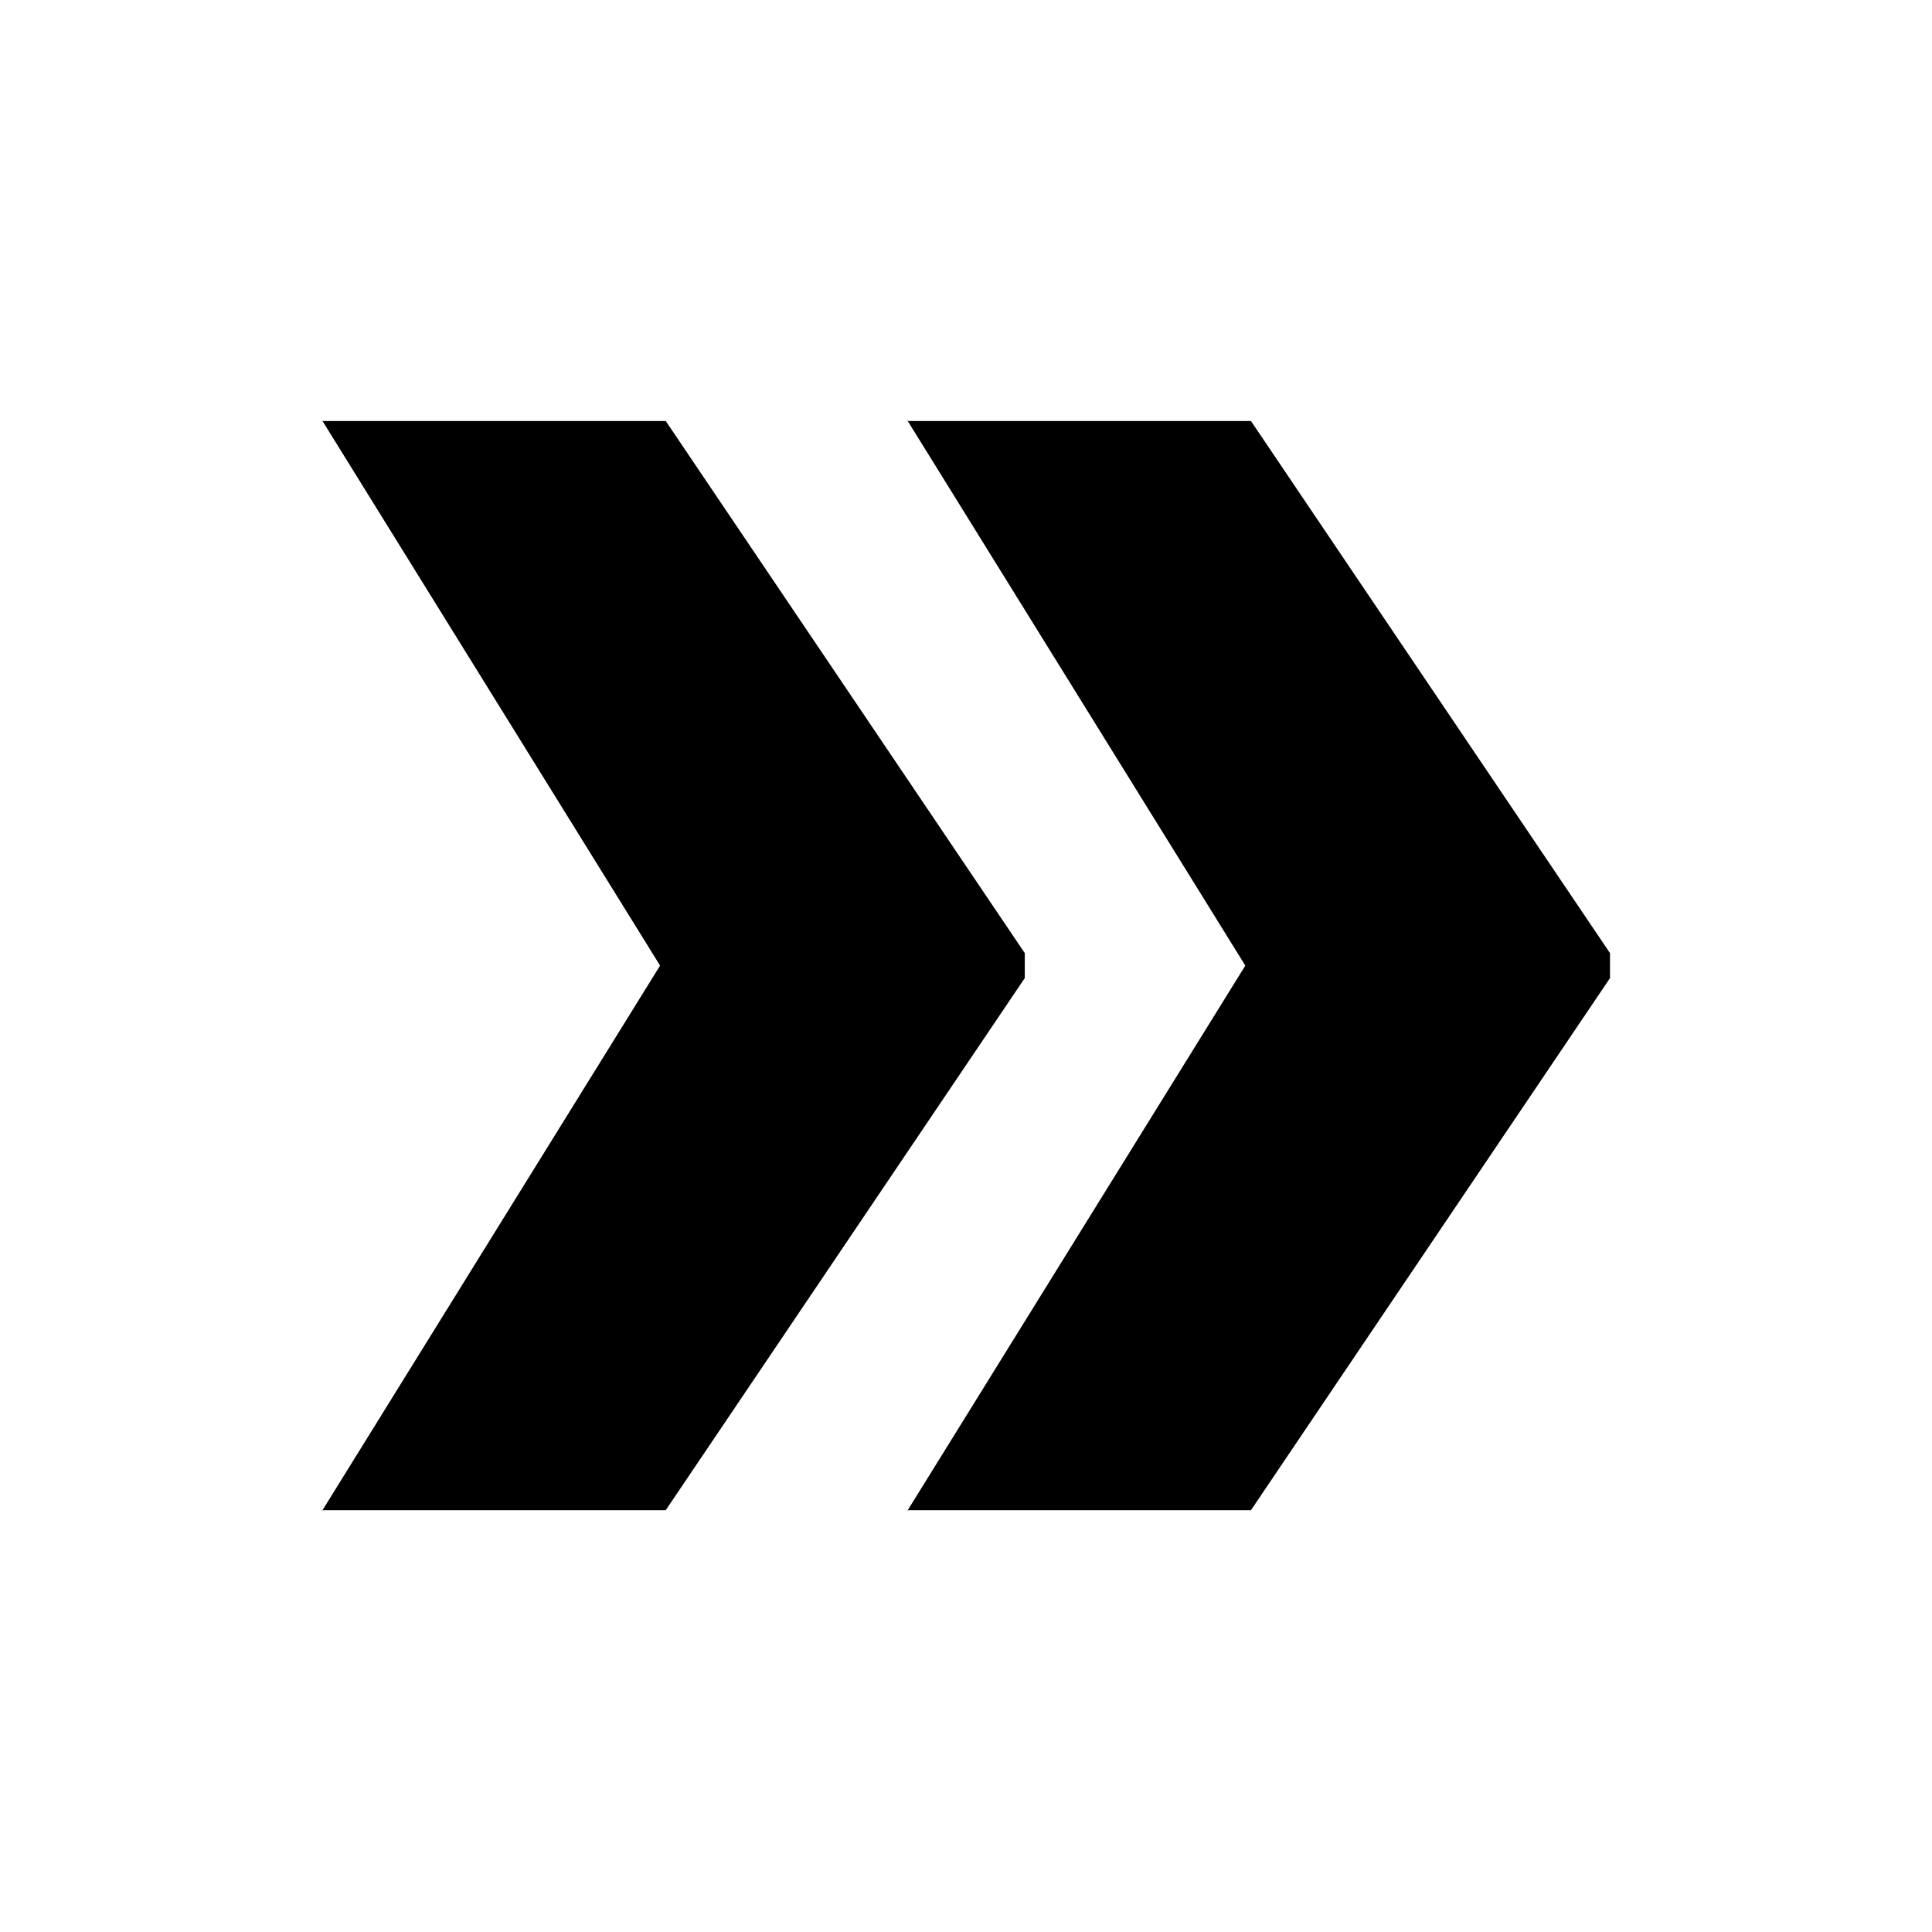 <svg xmlns="http://www.w3.org/2000/svg" viewBox="0 0 24 24">
  <path d="m11.27,5.23h4.27s4.46,6.61,4.46,6.61v.22h-4.49l-4.24-6.84Zm0,13.54l4.24-6.84h4.49v.22l-4.46,6.61h-4.27ZM4,5.23h4.27s4.46,6.61,4.46,6.61v.22h-4.49l-4.24-6.84Zm0,13.54l4.24-6.84h4.49v.22l-4.46,6.61h-4.27Z"/>
</svg>